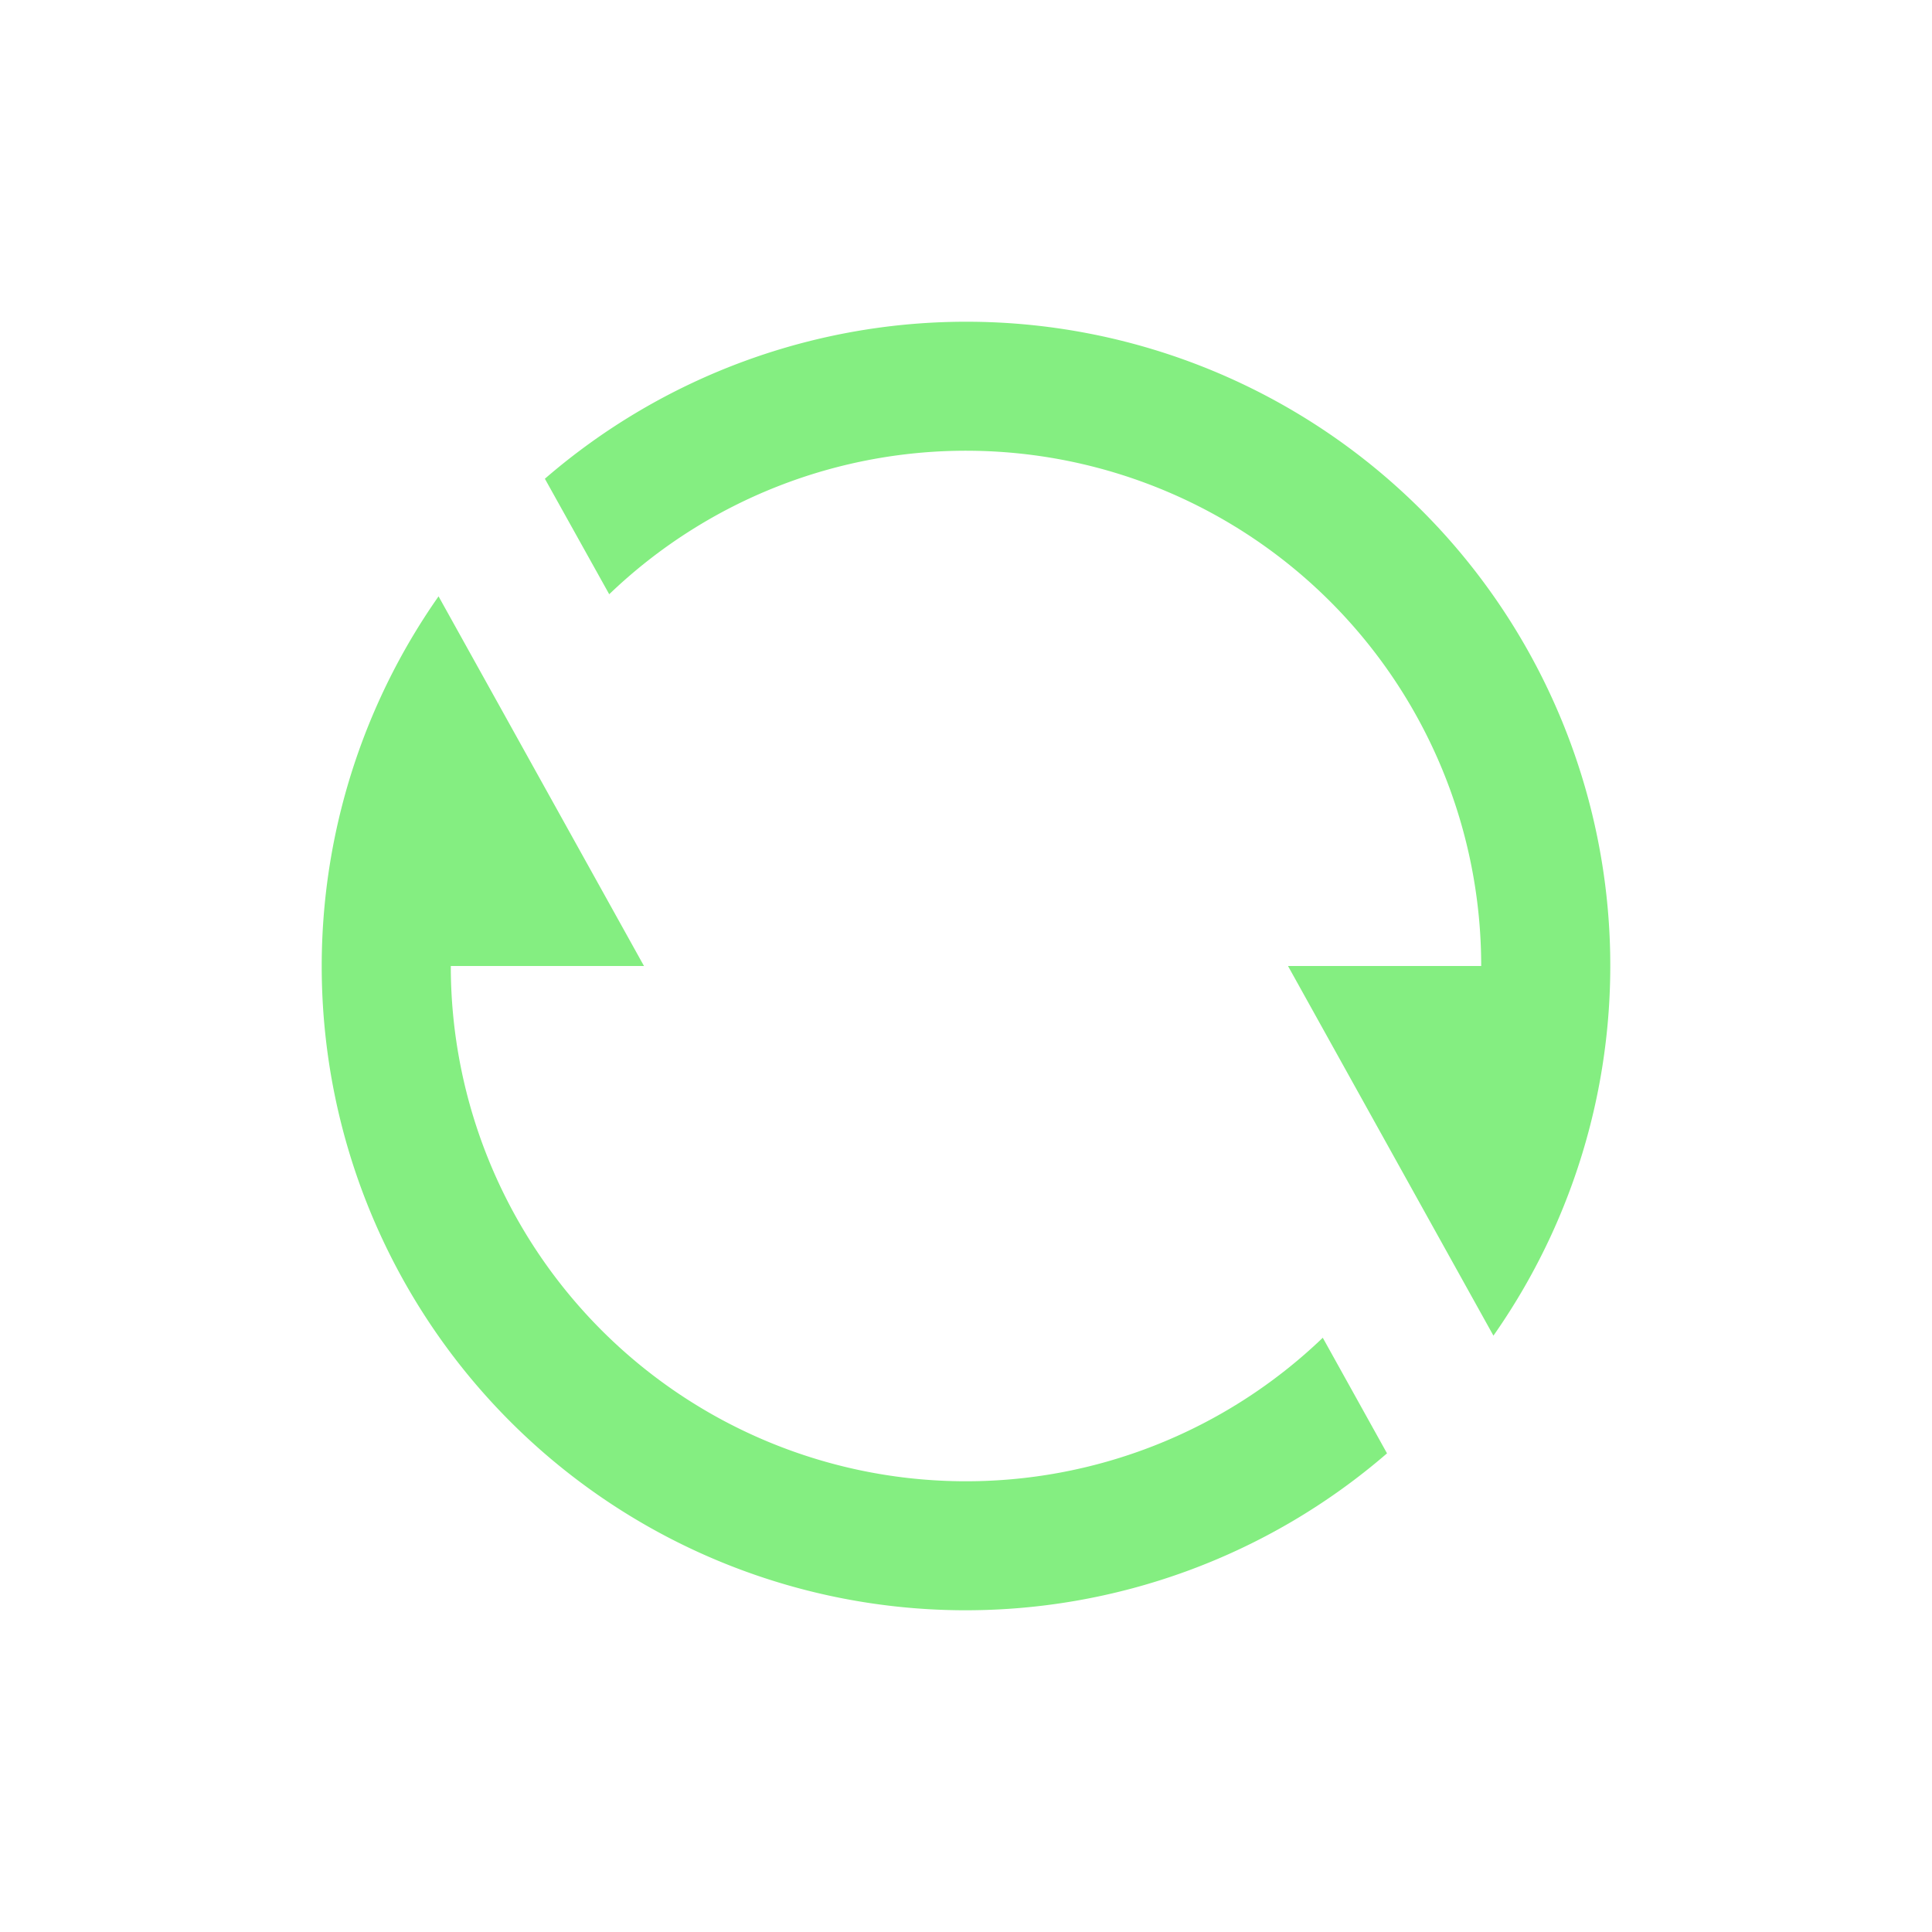 <svg id="Icon_Badge_Processing" data-name="Icon / Badge / Processing" xmlns="http://www.w3.org/2000/svg" width="24" height="24" viewBox="0 0 24 24">
  <rect id="Rectangle_4016" data-name="Rectangle 4016" width="24" height="24" fill="none"/>
  <g id="Group_19796" data-name="Group 19796">
    <path id="Path_16626" data-name="Path 16626" d="M0,0H24V24H0Z" fill="none"/>
    <path id="Path_16627" data-name="Path 16627" d="M4.77,3.946A8,8,0,0,1,16.552,14.592L14,10h2.4A6.4,6.4,0,0,0,5.568,5.382l-.8-1.436ZM15.23,16.054A8,8,0,0,1,3.448,5.408L6,10H3.6a6.4,6.4,0,0,0,10.832,4.618Z" transform="translate(2 2)" fill="#84ee81"/>
  </g>
</svg>
